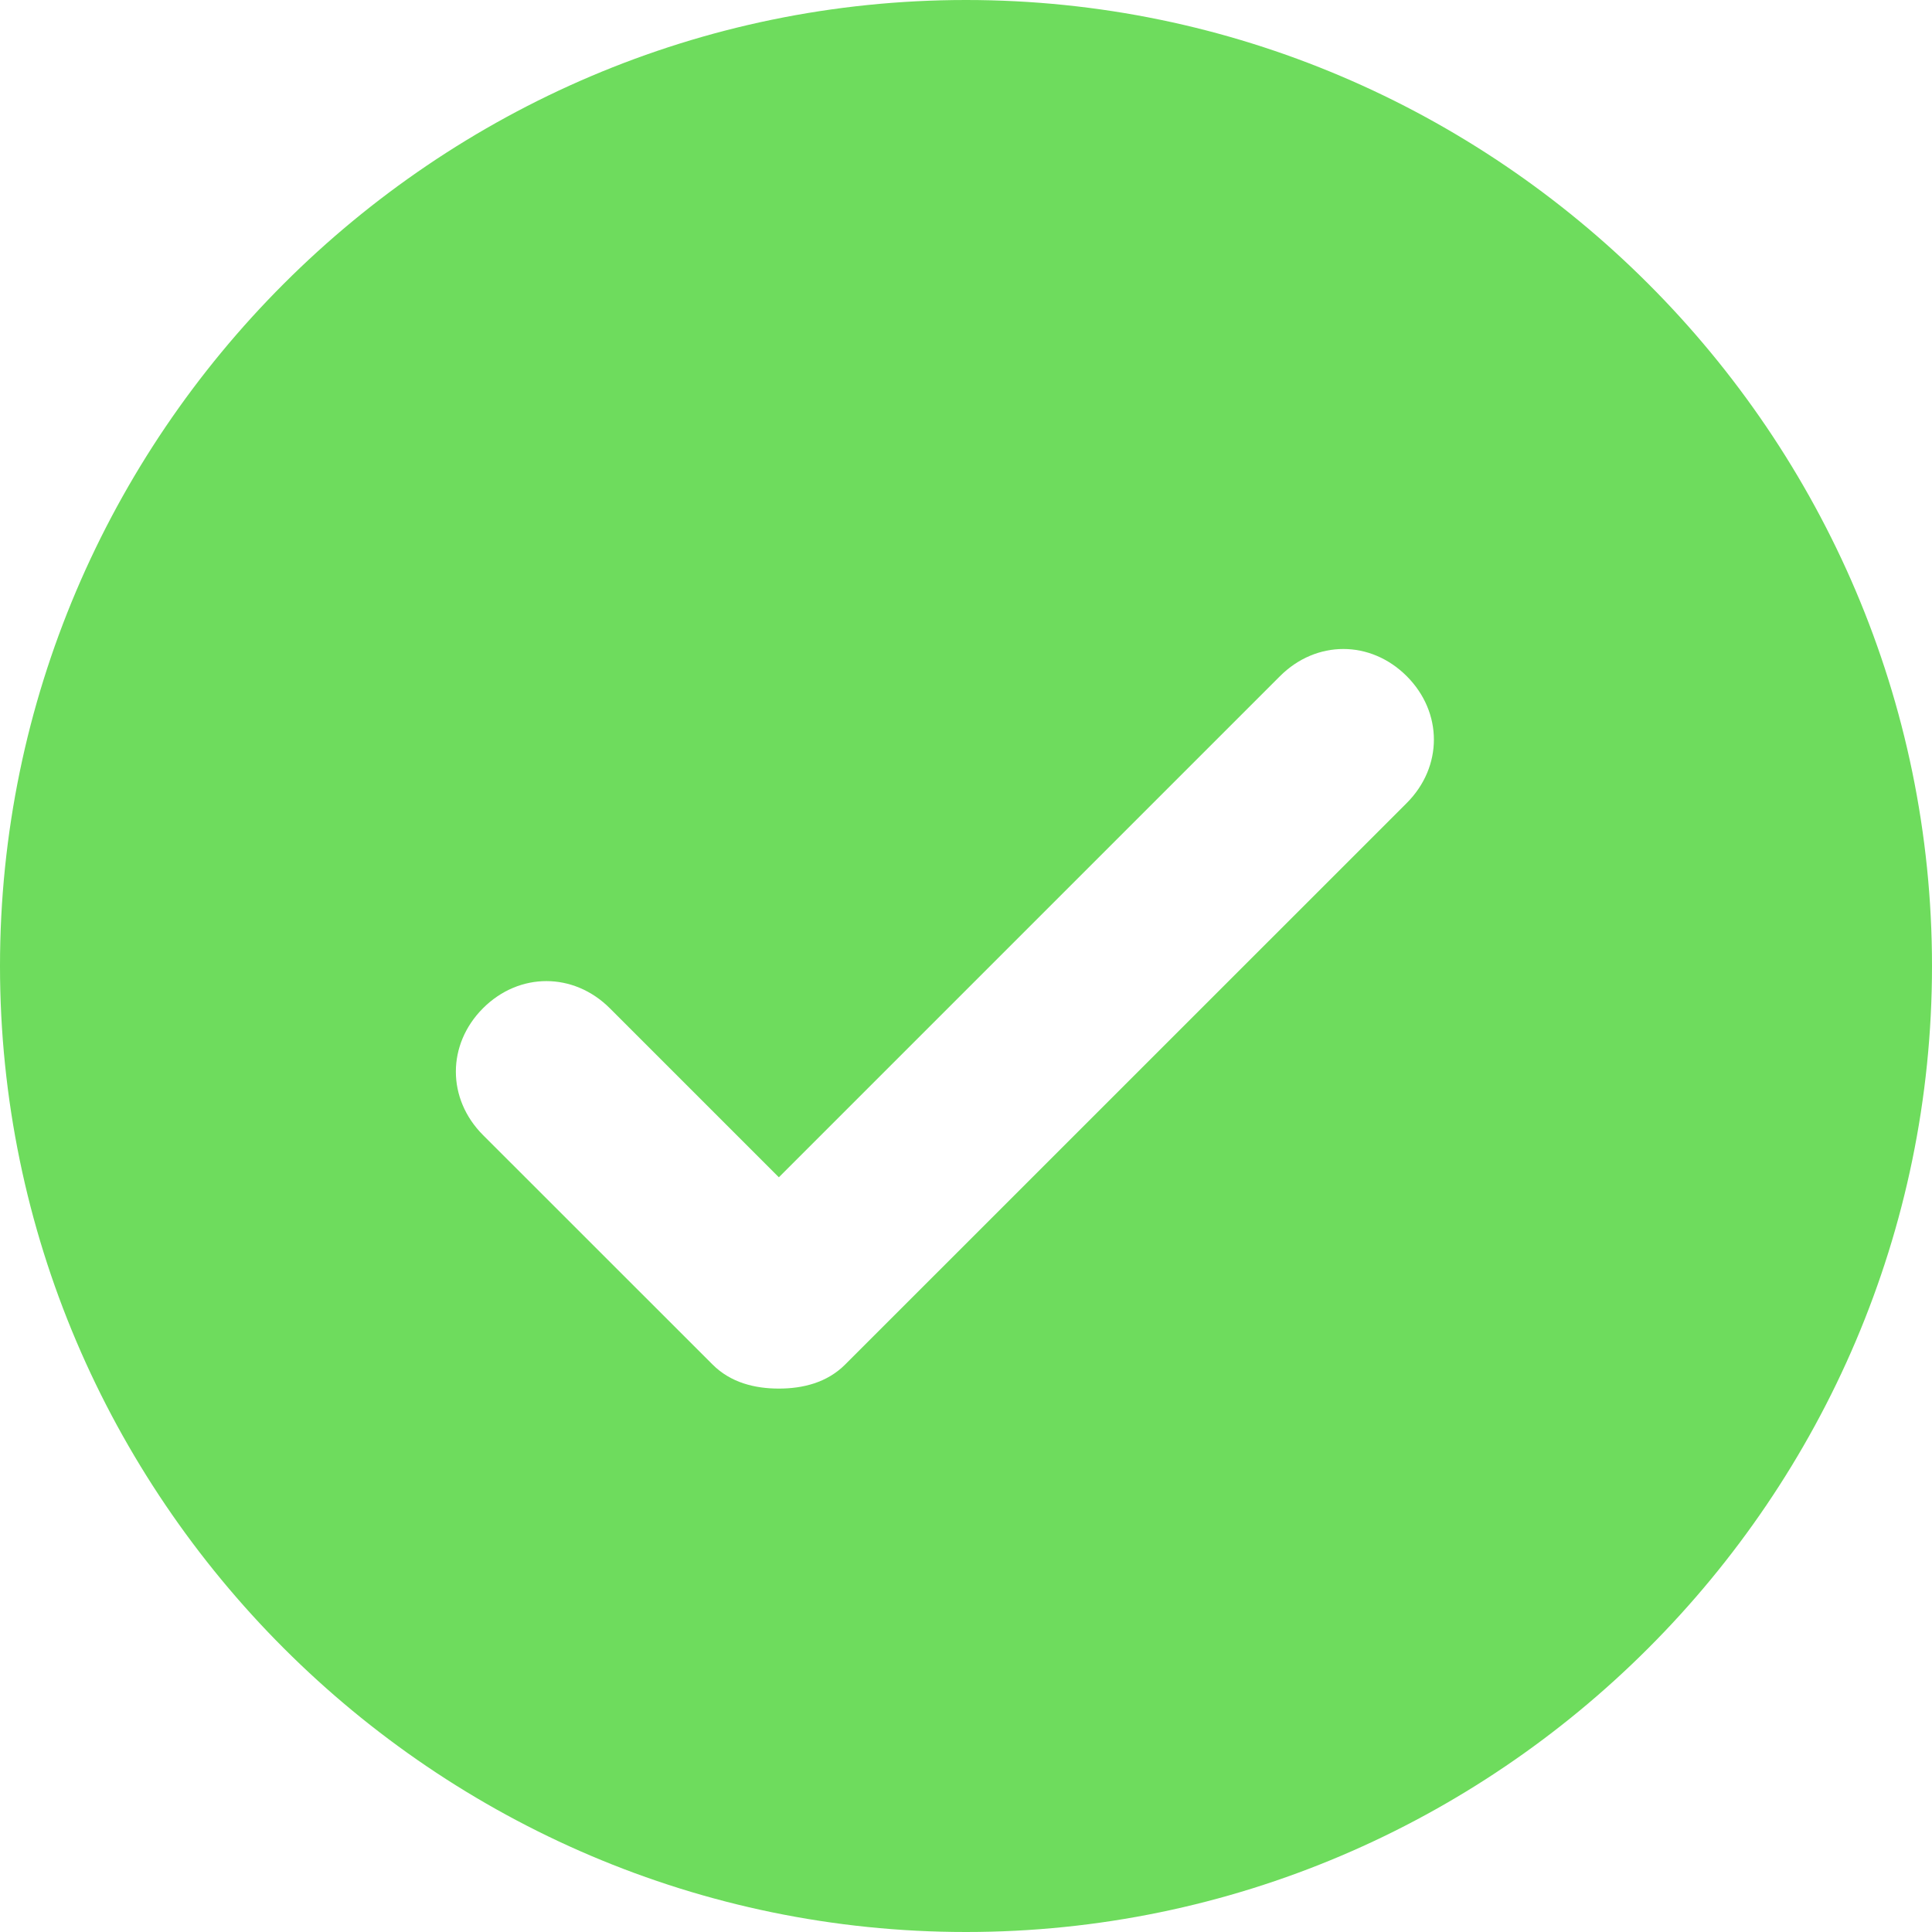 <svg width="22" height="22" viewBox="0 0 22 22" fill="none" xmlns="http://www.w3.org/2000/svg">
<path d="M11 0C4.95 0 0 4.95 0 11C0 17.05 4.95 22 11 22C17.05 22 22 17.05 22 11C22 4.95 17.05 0 11 0ZM16.019 9.144L9.625 15.537C9.419 15.744 9.144 15.812 8.869 15.812C8.594 15.812 8.319 15.744 8.113 15.537L5.5 12.925C5.088 12.512 5.088 11.894 5.5 11.481C5.912 11.069 6.531 11.069 6.944 11.481L8.869 13.406L14.575 7.7C14.988 7.287 15.606 7.287 16.019 7.7C16.431 8.113 16.431 8.731 16.019 9.144Z" fill="#6EDC5D"/>
</svg>
